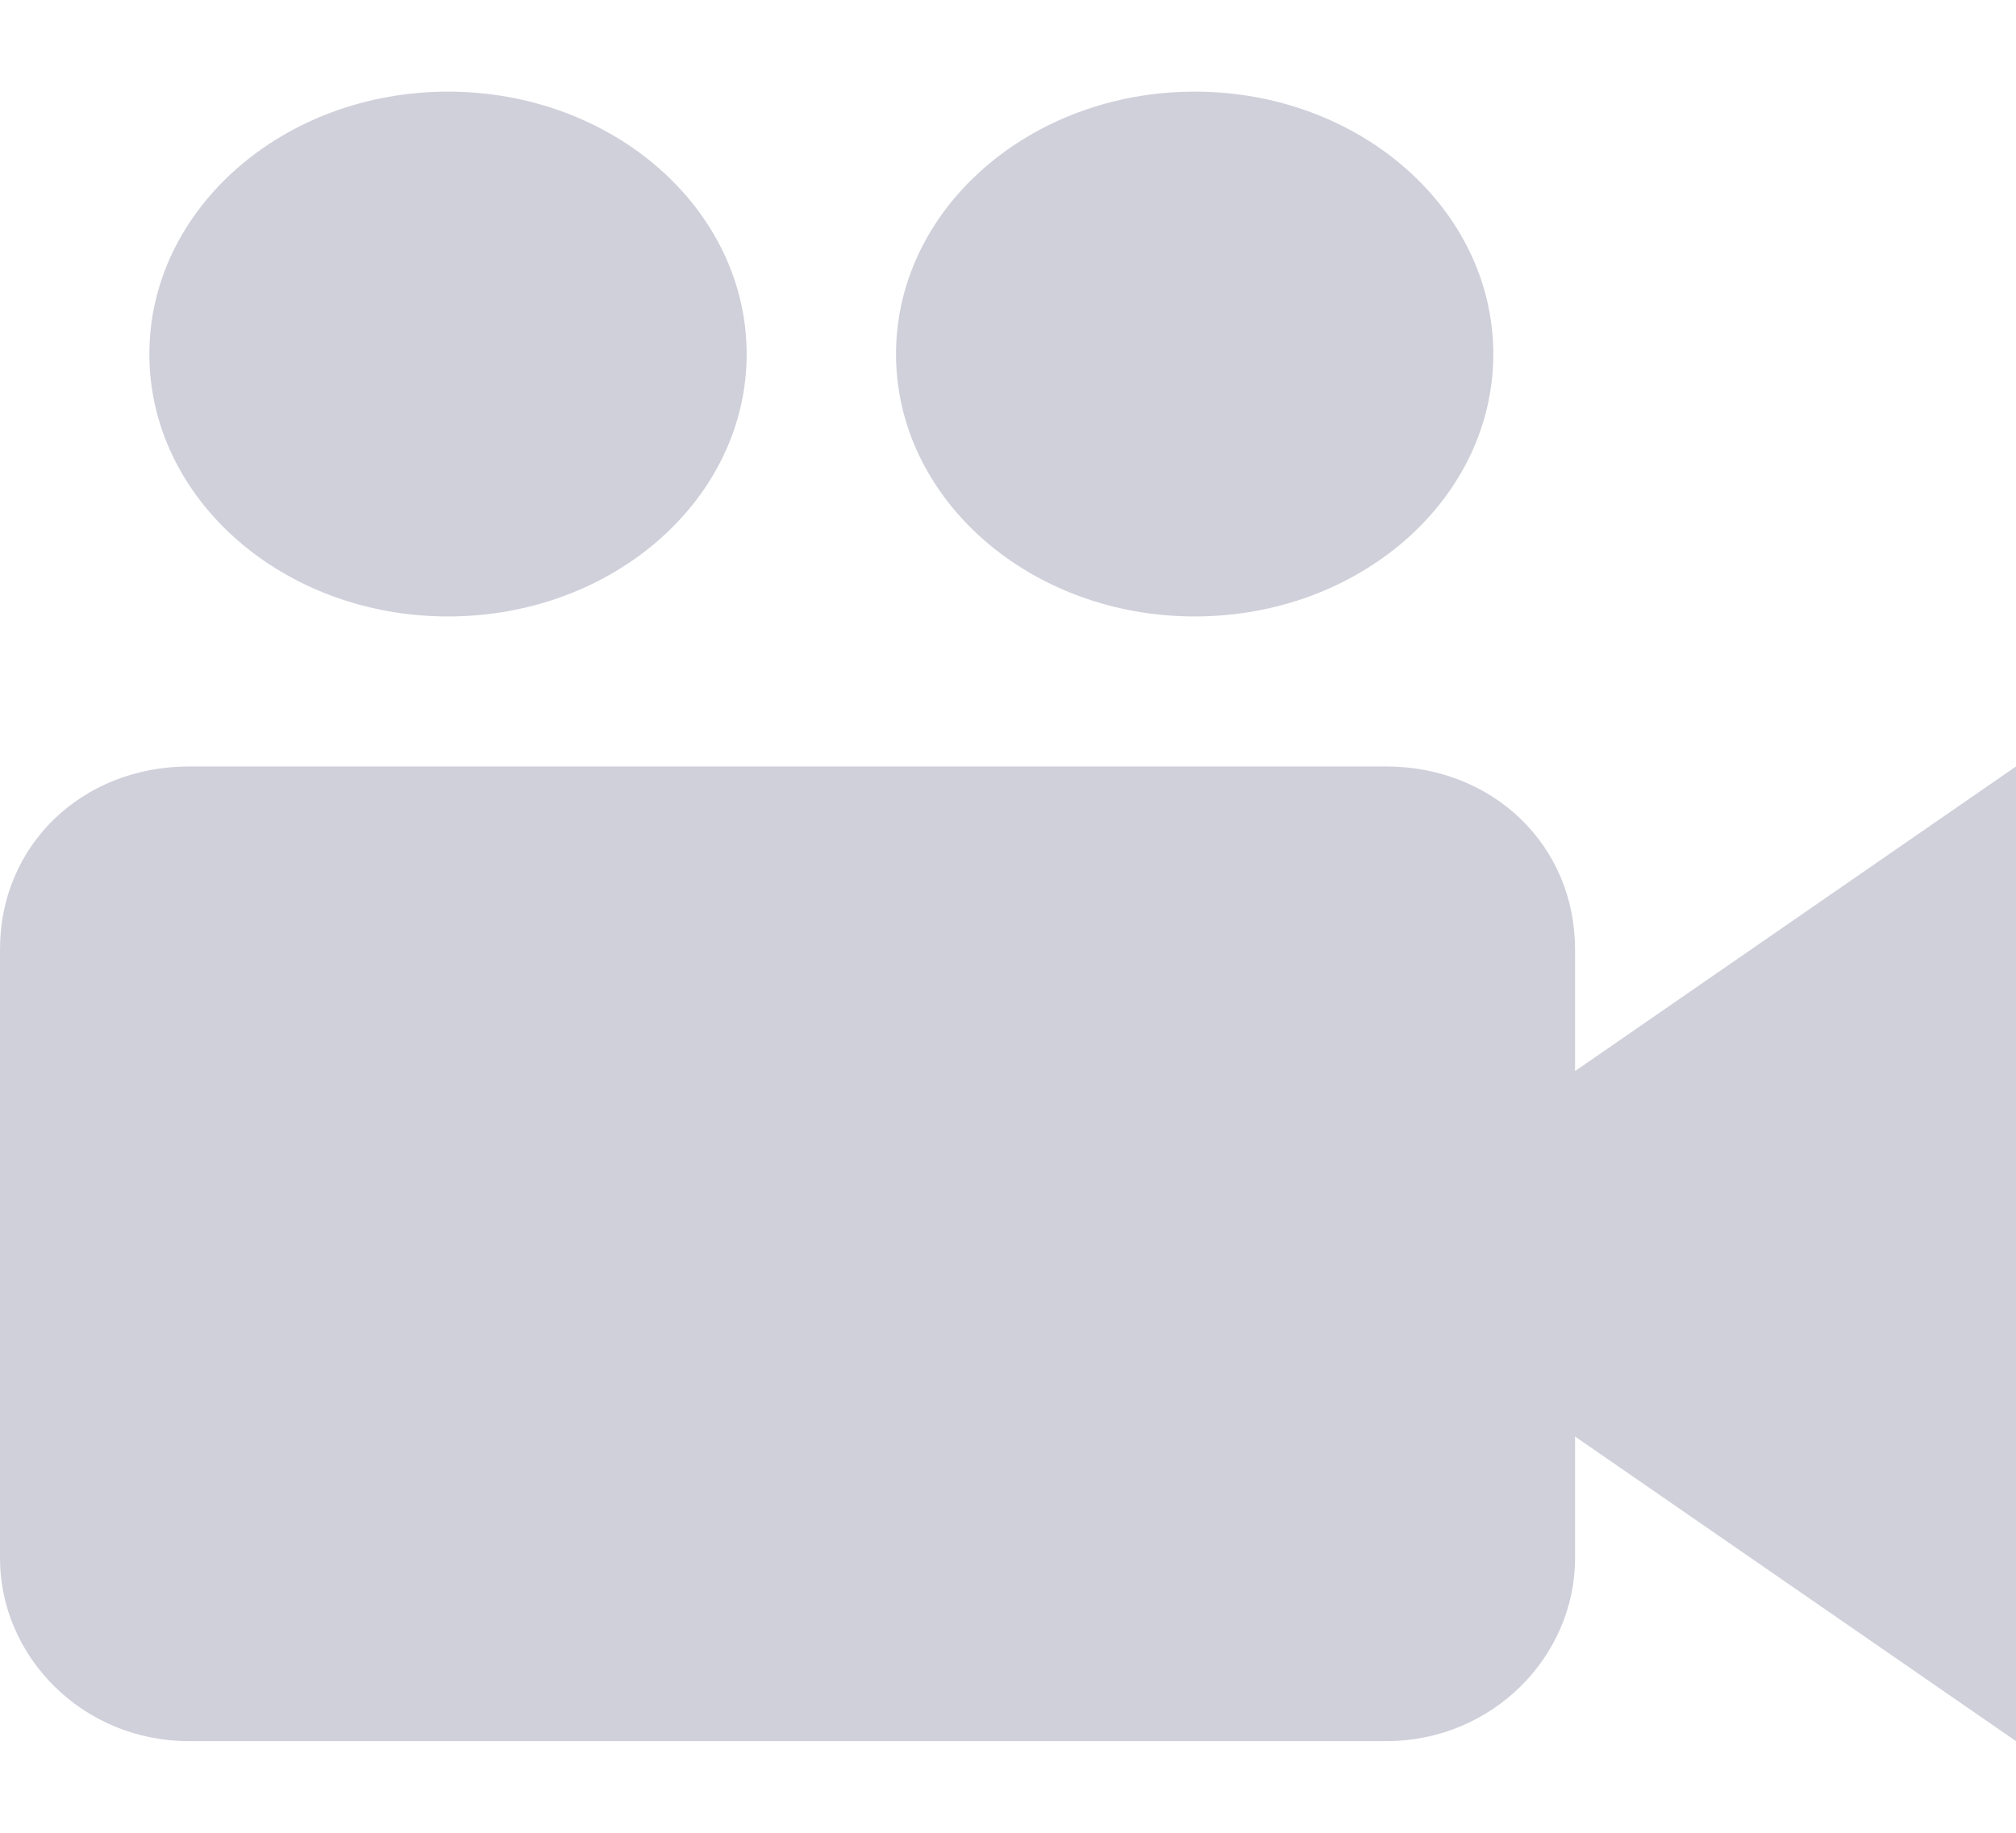 <svg xmlns="http://www.w3.org/2000/svg" width="22" height="20" viewBox="0 0 22 20">
  <g fill="#D0D0DB" transform="translate(0 1)">
    <path d="M17.188 10.688L17.188 9.358C17.188 8.227 16.294 7.364 15.125 7.364L2.063 7.364C.893 7.364-2.29261055e-14 8.227-2.29261055e-14 9.358L-2.29261055e-14 16.006C-2.29261055e-14 17.069.893 18 2.063 18L15.125 18C16.294 18 17.188 17.069 17.188 16.006L17.188 14.676 22 18 22 7.364 17.188 10.688zM8.148 2.864C8.148 4.446 6.69 5.727 4.889 5.727 3.089 5.727 1.63 4.446 1.63 2.864 1.63 1.283 3.089-3.83582055e-14 4.889-3.83582055e-14 6.69-3.83582055e-14 8.148 1.283 8.148 2.864M16.296 2.864C16.296 4.446 14.838 5.727 13.037 5.727 11.238 5.727 9.778 4.446 9.778 2.864 9.778 1.283 11.238-3.83582055e-14 13.037-3.83582055e-14 14.838-3.83582055e-14 16.296 1.283 16.296 2.864"/>
  </g>
</svg>

